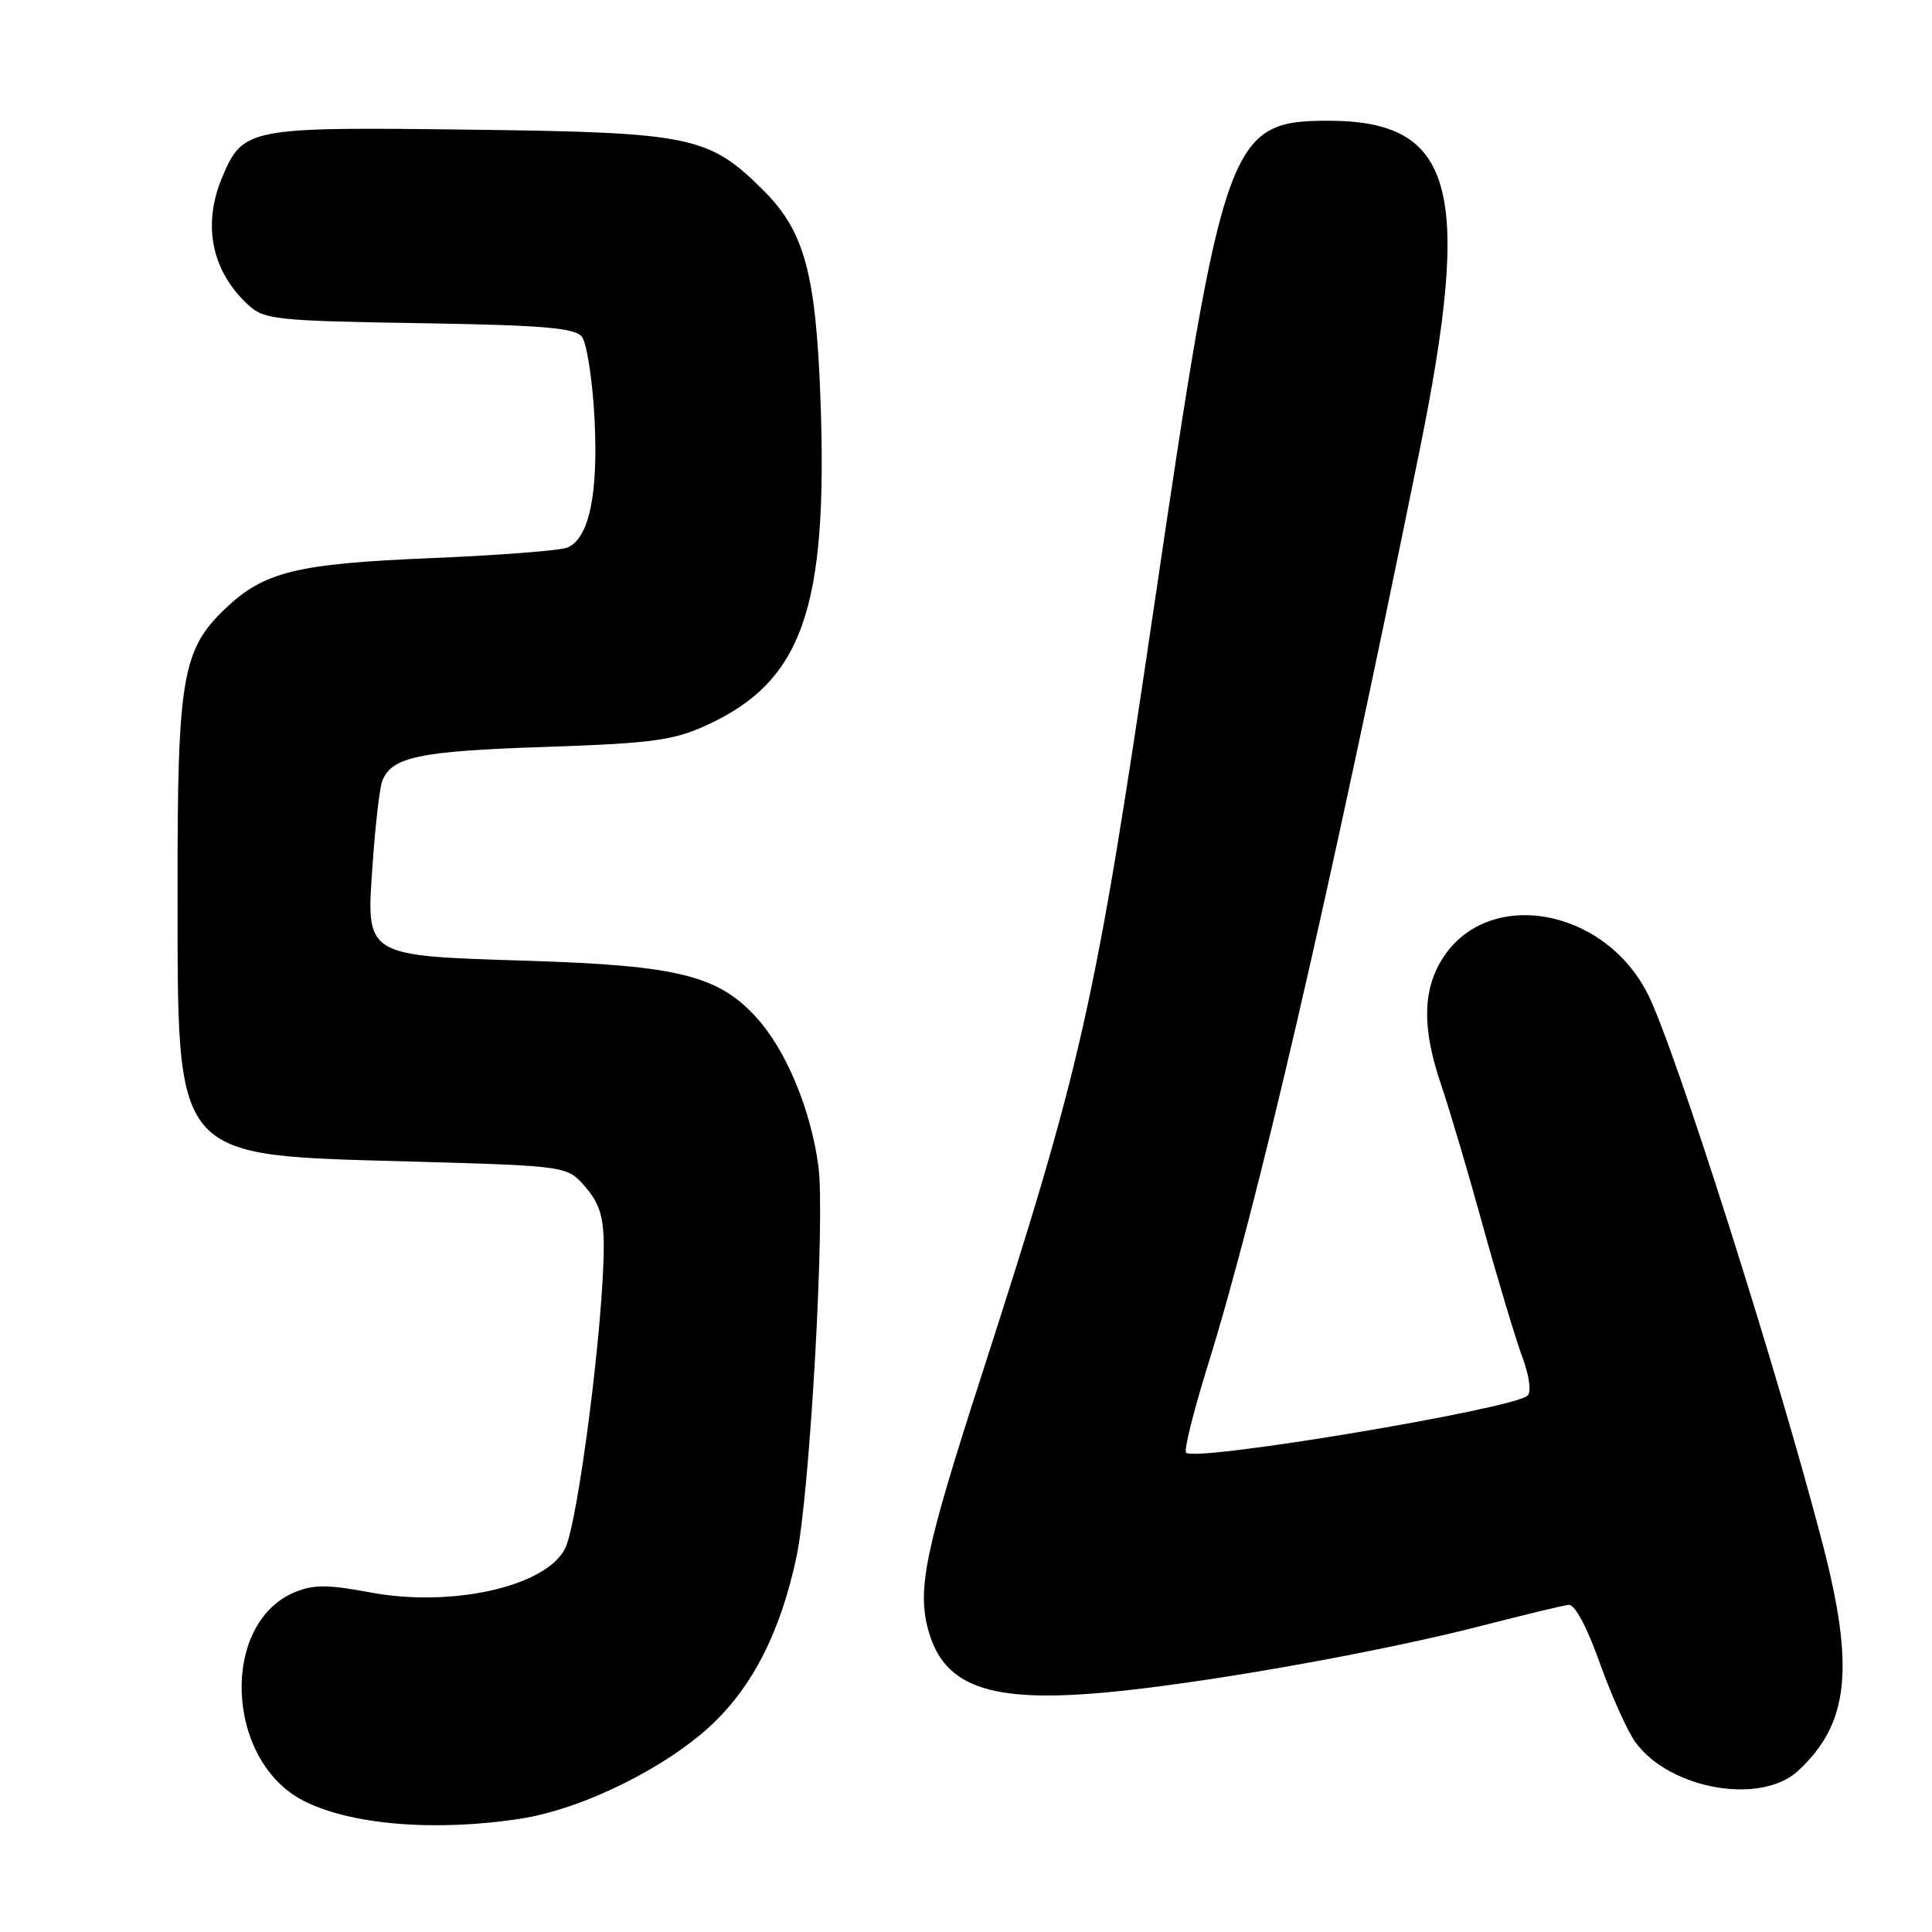 <?xml version="1.0" encoding="UTF-8" standalone="no"?>
<!DOCTYPE svg PUBLIC "-//W3C//DTD SVG 1.1//EN" "http://www.w3.org/Graphics/SVG/1.1/DTD/svg11.dtd" >
<svg xmlns="http://www.w3.org/2000/svg" xmlns:xlink="http://www.w3.org/1999/xlink" version="1.1" viewBox="0 0 256 256">
 <g >
 <path fill="currentColor"
d=" M 69.00 240.98 C 77.25 239.70 88.43 234.16 94.51 228.34 C 99.88 223.19 103.45 216.06 105.53 206.33 C 107.31 197.97 109.37 161.38 108.44 154.50 C 107.43 147.00 104.18 139.20 100.27 134.87 C 95.21 129.27 89.85 127.93 70.00 127.31 C 48.13 126.62 48.50 126.85 49.38 114.42 C 49.74 109.28 50.31 104.37 50.64 103.51 C 51.87 100.30 55.49 99.53 72.00 98.98 C 86.26 98.50 89.18 98.12 93.49 96.16 C 106.32 90.34 109.72 80.71 108.72 53.00 C 108.11 36.26 106.60 30.67 101.21 25.28 C 93.94 18.01 91.68 17.54 62.19 17.18 C 32.84 16.81 32.18 16.94 29.42 23.55 C 26.77 29.88 28.07 36.03 33.00 40.50 C 35.02 42.34 36.87 42.53 55.54 42.82 C 71.79 43.08 76.12 43.44 77.08 44.59 C 77.74 45.39 78.50 50.24 78.77 55.37 C 79.30 65.44 78.07 71.32 75.20 72.55 C 74.27 72.95 66.08 73.58 57.00 73.96 C 39.22 74.70 34.95 75.76 29.77 80.72 C 24.15 86.10 23.50 89.98 23.53 117.50 C 23.57 154.26 22.49 153.00 54.84 153.92 C 75.18 154.50 75.18 154.50 77.59 157.31 C 79.44 159.46 80.00 161.27 80.00 165.10 C 80.00 175.24 76.57 201.96 74.85 205.25 C 72.22 210.27 59.77 213.03 48.97 210.99 C 43.44 209.95 41.54 209.95 39.07 210.97 C 29.15 215.08 29.86 233.26 40.16 238.58 C 46.39 241.80 57.64 242.74 69.00 240.98 Z  M 238.26 234.64 C 245.01 228.38 245.79 221.05 241.49 204.50 C 235.55 181.67 221.95 138.88 218.36 131.75 C 212.51 120.13 196.92 117.53 191.03 127.19 C 188.48 131.36 188.46 136.41 190.96 143.75 C 192.04 146.91 194.54 155.35 196.51 162.50 C 198.49 169.65 200.83 177.43 201.71 179.80 C 202.65 182.33 202.94 184.44 202.40 184.93 C 200.49 186.70 158.40 193.74 157.16 192.49 C 156.86 192.19 158.12 187.12 159.95 181.22 C 166.67 159.60 175.80 120.20 188.04 60.00 C 195.17 24.95 192.71 16.00 175.98 16.00 C 162.89 16.00 162.06 18.31 152.97 80.00 C 145.08 133.51 143.46 140.73 129.98 182.50 C 122.60 205.34 121.52 210.51 122.98 215.92 C 125.12 223.87 131.68 225.90 149.07 224.00 C 162.54 222.53 183.81 218.66 196.50 215.38 C 202.00 213.96 207.11 212.73 207.85 212.65 C 208.67 212.56 210.27 215.54 211.99 220.38 C 213.54 224.71 215.66 229.43 216.72 230.88 C 221.29 237.11 233.32 239.21 238.26 234.64 Z "/>
</g>
</svg>